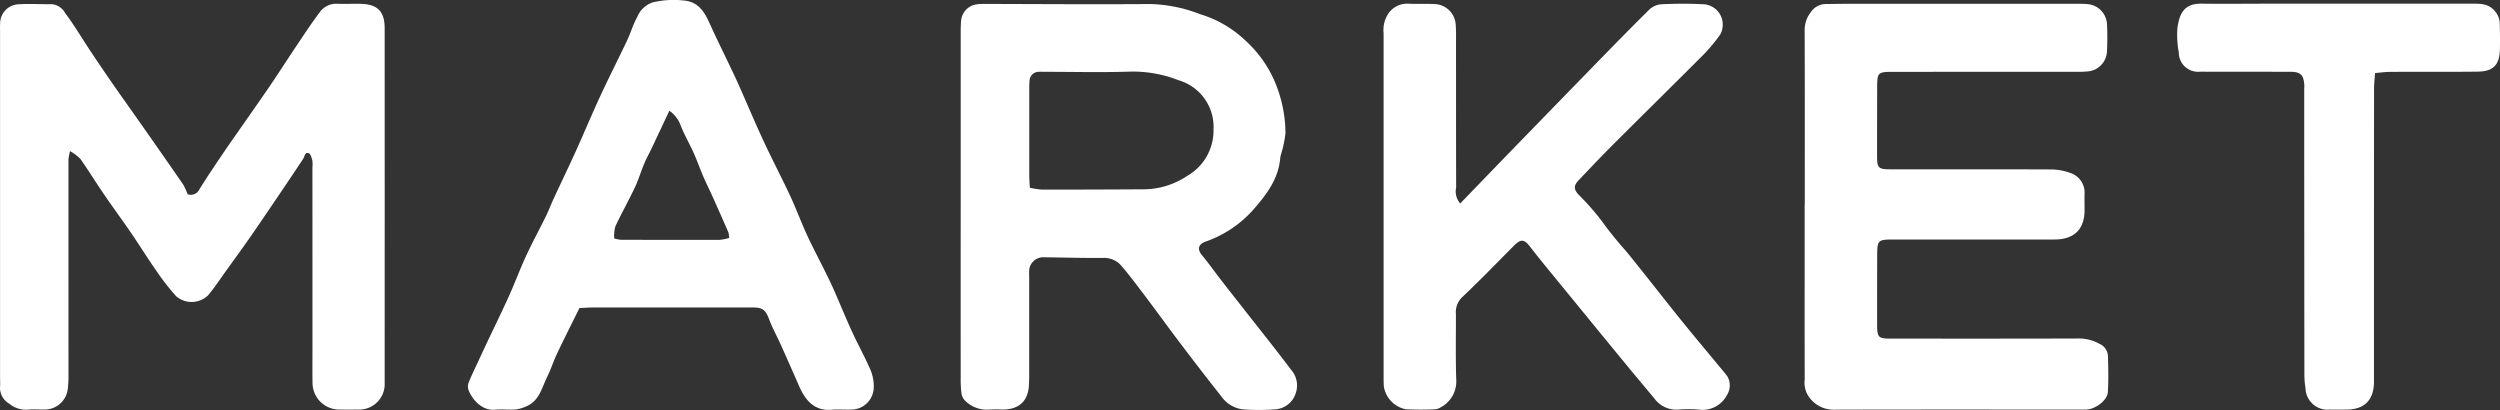 <svg xmlns="http://www.w3.org/2000/svg" width="350.465" height="57.473" viewBox="0 0 350.465 57.473">
  <rect x="0" y="0" width="350.465" height="57.473" fill="#333333" stroke="none"/>
  <g id="Grupo_3" data-name="Grupo 3" transform="translate(-610.283 1399.192)">
    <path id="Trazado_11" data-name="Trazado 11" d="M400.785,605.9a1.31,1.31,0,0,0,1.654-.691c1.1-1.765,2.267-3.484,3.43-5.206.9-1.339,1.844-2.653,2.766-3.979,1.272-1.829,2.56-3.647,3.81-5.491,1.2-1.768,2.349-3.569,3.54-5.342,1.072-1.595,2.121-3.208,3.278-4.74a2.844,2.844,0,0,1,2.444-1.253c1.112.047,2.229-.011,3.343.013,2.358.053,3.358,1.059,3.359,3.428q.009,24.84,0,49.68a3.576,3.576,0,0,1-3.732,3.772q-1.272.02-2.546,0a3.767,3.767,0,0,1-3.836-3.89c-.023-1.645-.006-3.29-.006-4.936q0-12.579-.006-25.159a3.76,3.76,0,0,0-.015-.95c-.1-.366-.24-.914-.5-1.005-.563-.2-.56.448-.777.777q-1.722,2.6-3.476,5.185c-1.28,1.891-2.554,3.783-3.858,5.657-1.133,1.627-2.3,3.229-3.457,4.837-.844,1.172-1.635,2.389-2.568,3.486a3.322,3.322,0,0,1-4.444.117,33.912,33.912,0,0,1-2.773-3.554c-1.22-1.744-2.341-3.559-3.544-5.316-1.257-1.837-2.579-3.629-3.836-5.466-1.111-1.625-2.141-3.307-3.274-4.915a6.674,6.674,0,0,0-1.455-1.1,7.783,7.783,0,0,0-.226,1.169q0,15.285.006,30.57a12.414,12.414,0,0,1-.085,1.429,3.256,3.256,0,0,1-3.353,3.055c-.742.026-1.494-.067-2.226.021a3.7,3.7,0,0,1-2.647-.846,2.561,2.561,0,0,1-1.282-2.393c.035-.422,0-.849,0-1.274q0-24.2,0-48.406c0-.425-.017-.85.011-1.274a2.693,2.693,0,0,1,2.45-2.629c1.581-.113,3.179.007,4.768-.025a2.4,2.4,0,0,1,1.907,1.263c1.279,1.7,2.362,3.547,3.541,5.323q1.559,2.341,3.162,4.652c1.306,1.88,2.64,3.738,3.953,5.612,1.964,2.8,3.929,5.605,5.871,8.422a8.808,8.808,0,0,1,.627,1.37" transform="translate(235.798 -1977.865)" fill="#fff"/>
    <path id="Trazado_12" data-name="Trazado 12" d="M509.162,607.551q0-11.862,0-23.727c0-.742-.005-1.488.053-2.228a2.532,2.532,0,0,1,2.178-2.313,5.267,5.267,0,0,1,.793-.059c7.856.012,15.712.076,23.567.014a20.652,20.652,0,0,1,6.963,1.421,15.783,15.783,0,0,1,6.391,3.73,16.528,16.528,0,0,1,3.973,5.474,18.782,18.782,0,0,1,1.61,7.487,16.127,16.127,0,0,1-.523,2.619,6.016,6.016,0,0,0-.2.761c-.232,3.063-2.012,5.33-3.927,7.493a16,16,0,0,1-6.58,4.333c-1.025.379-1.151,1.083-.469,1.9.928,1.118,1.767,2.309,2.658,3.458,1.147,1.481,2.309,2.951,3.464,4.426,2.136,2.727,4.307,5.428,6.387,8.2a3.3,3.3,0,0,1,.619,3.283,3.231,3.231,0,0,1-2.949,2.239,30.264,30.264,0,0,1-4.456,0,4.352,4.352,0,0,1-3.028-1.84c-1.992-2.509-3.941-5.053-5.88-7.606-1.6-2.116-3.156-4.273-4.756-6.394-1.1-1.452-2.185-2.913-3.368-4.292a3.15,3.15,0,0,0-2.532-1.1c-2.81.023-5.621-.058-8.433-.094a1.983,1.983,0,0,0-1.944,1.7c-.037.369-.011.743-.011,1.114q0,6.69,0,13.377c0,.584,0,1.169-.033,1.751-.14,2.237-1.371,3.379-3.661,3.41a19,19,0,0,0-2.068.017,4.3,4.3,0,0,1-3.173-1.219,1.751,1.751,0,0,1-.556-1.071,15.223,15.223,0,0,1-.109-2.221q-.009-12.024,0-24.047m9.683-2.557a11.893,11.893,0,0,0,1.709.266q7.238,0,14.473-.046a11.047,11.047,0,0,0,5.876-1.873,7.315,7.315,0,0,0,3.7-6.508,6.809,6.809,0,0,0-4.9-6.907,17.584,17.584,0,0,0-6.669-1.215c-4.025.139-8.057.034-12.087.032-.264,0-.531-.019-.794,0a1.3,1.3,0,0,0-1.343,1.29c-.029.37-.037.742-.037,1.112q0,6.044,0,12.088c0,.522.045,1.042.077,1.759" transform="translate(235.798 -1977.865)" fill="#fff"/>
    <path id="Trazado_13" data-name="Trazado 13" d="M627.49,607.371c0-8.121.013-16.241-.016-24.361a4.036,4.036,0,0,1,.865-2.633,2.551,2.551,0,0,1,2.138-1.141c.9-.006,1.8-.027,2.706-.027q16.082,0,32.162,0c.584,0,1.171-.011,1.751.039a2.977,2.977,0,0,1,2.759,2.768c.065,1.324.058,2.656-.007,3.98a2.944,2.944,0,0,1-2.5,2.668,15.446,15.446,0,0,1-2.065.072q-12.739.008-25.476.009c-2.052,0-2.166.118-2.17,2.136q-.012,4.855-.011,9.713c0,1.622.195,1.813,1.852,1.814,7.536.006,15.073-.015,22.609.02a8,8,0,0,1,2.609.483,2.893,2.893,0,0,1,2.011,3.007c-.012.743.006,1.487.005,2.23-.007,2.667-1.469,4.1-4.213,4.1q-11.145.009-22.291,0c-2.551,0-2.56,0-2.569,2.5q-.015,4.617-.008,9.234c0,2.069.106,2.163,2.146,2.162,8.7,0,17.409.013,26.112-.018a5.846,5.846,0,0,1,2.871.727,1.989,1.989,0,0,1,1.23,1.716c.05,1.7.085,3.4-.013,5.086-.063,1.069-1.564,2.254-2.814,2.416a7.4,7.4,0,0,1-.955.022c-11.516,0-23.033-.017-34.55.015a4.217,4.217,0,0,1-3.692-1.958,3.475,3.475,0,0,1-.484-2.263c-.017-5.572-.01-11.145-.01-16.718v-7.8Z" transform="translate(235.798 -1977.865)" fill="#fff"/>
    <path id="Trazado_14" data-name="Trazado 14" d="M579.184,607.2c2.295-2.374,4.477-4.639,6.668-6.9q6.156-6.34,12.322-12.671c2.487-2.55,4.973-5.1,7.512-7.6a2.763,2.763,0,0,1,1.655-.756c1.959-.09,3.929-.111,5.887-.005a2.844,2.844,0,0,1,2.733,3.24,2.38,2.38,0,0,1-.426,1.151,24.246,24.246,0,0,1-2.132,2.561c-4.246,4.256-8.532,8.469-12.784,12.718-1.631,1.628-3.213,3.3-4.8,4.97-.725.762-.749,1.25-.085,2.006a36.239,36.239,0,0,1,3.29,3.737,51.315,51.315,0,0,0,3.428,4.249c2.534,3.1,4.976,6.269,7.486,9.386,1.762,2.189,3.574,4.339,5.362,6.508.464.563.957,1.106,1.372,1.7a2.563,2.563,0,0,1-.147,2.656,3.842,3.842,0,0,1-3.843,1.951,16.586,16.586,0,0,0-2.863-.009,3.825,3.825,0,0,1-3.414-1.559c-1.261-1.512-2.53-3.02-3.782-4.541q-3.369-4.094-6.722-8.2-2.377-2.9-4.749-5.8-1.128-1.383-2.222-2.794c-.786-1.009-1.268-1.031-2.209-.086-2.4,2.411-4.762,4.866-7.238,7.2a2.909,2.909,0,0,0-.9,2.394c.012,3.078-.059,6.16.048,9.235A4.091,4.091,0,0,1,576.4,635.8a1.515,1.515,0,0,1-.732.249,39.34,39.34,0,0,1-4.135-.005,3.9,3.9,0,0,1-3.053-3.2c-.033-.477-.033-.956-.033-1.432q0-24.042,0-48.085a4.171,4.171,0,0,1,.484-2.447,3.176,3.176,0,0,1,3.008-1.687c1.217.058,2.441-.01,3.659.049a3.074,3.074,0,0,1,2.96,2.932c.065.952.04,1.91.04,2.865.005,6.635,0,13.27.019,19.9a2.591,2.591,0,0,0,.571,2.259" transform="translate(235.798 -1977.865)" fill="#fff"/>
    <path id="Trazado_15" data-name="Trazado 15" d="M455.718,621.855c-1.11,2.247-2.149,4.293-3.132,6.366-.516,1.087-.879,2.248-1.413,3.326-.751,1.52-1.1,3.361-2.939,4.1a5.027,5.027,0,0,1-1.466.431c-.95.068-1.917-.058-2.864.034-1.671.163-3.056-1.166-3.695-2.649a1.568,1.568,0,0,1-.054-1.084c.4-1.022.894-2.009,1.355-3.007q.622-1.349,1.255-2.692c1.025-2.17,2.087-4.324,3.074-6.511.836-1.854,1.54-3.768,2.393-5.612.872-1.886,1.869-3.712,2.784-5.578.391-.795.7-1.629,1.071-2.432,1.035-2.231,2.107-4.445,3.122-6.685,1.163-2.568,2.245-5.173,3.43-7.73,1.207-2.605,2.514-5.164,3.743-7.759.513-1.082.843-2.259,1.427-3.3a3.573,3.573,0,0,1,2.18-2.066,12.585,12.585,0,0,1,4.417-.253c2.019.186,2.864,1.642,3.6,3.278.853,1.911,1.793,3.783,2.692,5.673.444.937.9,1.868,1.321,2.815,1.17,2.636,2.286,5.3,3.5,7.911,1.186,2.555,2.5,5.049,3.693,7.6.859,1.839,1.56,3.752,2.41,5.6.81,1.756,1.725,3.462,2.583,5.2.414.837.826,1.677,1.2,2.531.844,1.915,1.629,3.858,2.5,5.759.844,1.832,1.83,3.6,2.629,5.451a6.029,6.029,0,0,1,.439,2.469,3.164,3.164,0,0,1-3.192,3.05c-.9.034-1.809-.053-2.7.025-2.435.215-3.723-1.363-4.582-3.338q-1.254-2.879-2.542-5.746c-.533-1.188-1.172-2.333-1.63-3.548-.5-1.325-.88-1.706-2.271-1.708-3.609-.006-7.219,0-10.828,0-3.874,0-7.749-.008-11.624,0-.631,0-1.262.057-1.88.086m20.975-9.837a3.508,3.508,0,0,0-.1-.772q-1.1-2.527-2.23-5.04c-.424-.943-.895-1.865-1.3-2.813-.47-1.094-.862-2.222-1.349-3.307-.579-1.287-1.3-2.514-1.811-3.823a4.317,4.317,0,0,0-1.587-2.075c-.866,1.837-1.687,3.584-2.514,5.326-.332.7-.717,1.38-1.016,2.1-.458,1.1-.8,2.249-1.3,3.32-.874,1.843-1.88,3.625-2.743,5.472a5.26,5.26,0,0,0-.163,1.686,5.528,5.528,0,0,0,.926.188q6.915.022,13.829.013a7.363,7.363,0,0,0,1.37-.27" transform="translate(235.798 -1977.865)" fill="#fff"/>
    <path id="Trazado_16" data-name="Trazado 16" d="M707.433,588.917c-.055.821-.139,1.5-.139,2.17q-.015,20.136-.012,40.269c0,.318,0,.636,0,.955-.051,2.465-1.353,3.756-3.819,3.784-.795.008-1.591.02-2.387,0a3.088,3.088,0,0,1-3.386-2.957,12.844,12.844,0,0,1-.162-2.054q-.023-19.9-.023-39.791c0-.266.029-.532.007-.8-.11-1.334-.552-1.752-1.908-1.755-3.766-.01-7.534,0-11.3-.006-.477,0-.956-.018-1.432-.005a2.693,2.693,0,0,1-2.946-2.668,13.422,13.422,0,0,1-.208-3.324c.265-2.262,1.034-3.572,3.347-3.547,3.448.039,6.9,0,10.346,0q13.847,0,27.694,0c1.163,0,2.267-.012,3.15,1.074a2.656,2.656,0,0,1,.658,1.694c.04,1.219.054,2.441.024,3.66-.053,2.156-.934,3.074-3.123,3.1-4.085.048-8.171.013-12.256.032-.67,0-1.34.1-2.121.168" transform="translate(235.798 -1977.865)" fill="#fff"/>
  </g>
</svg>
